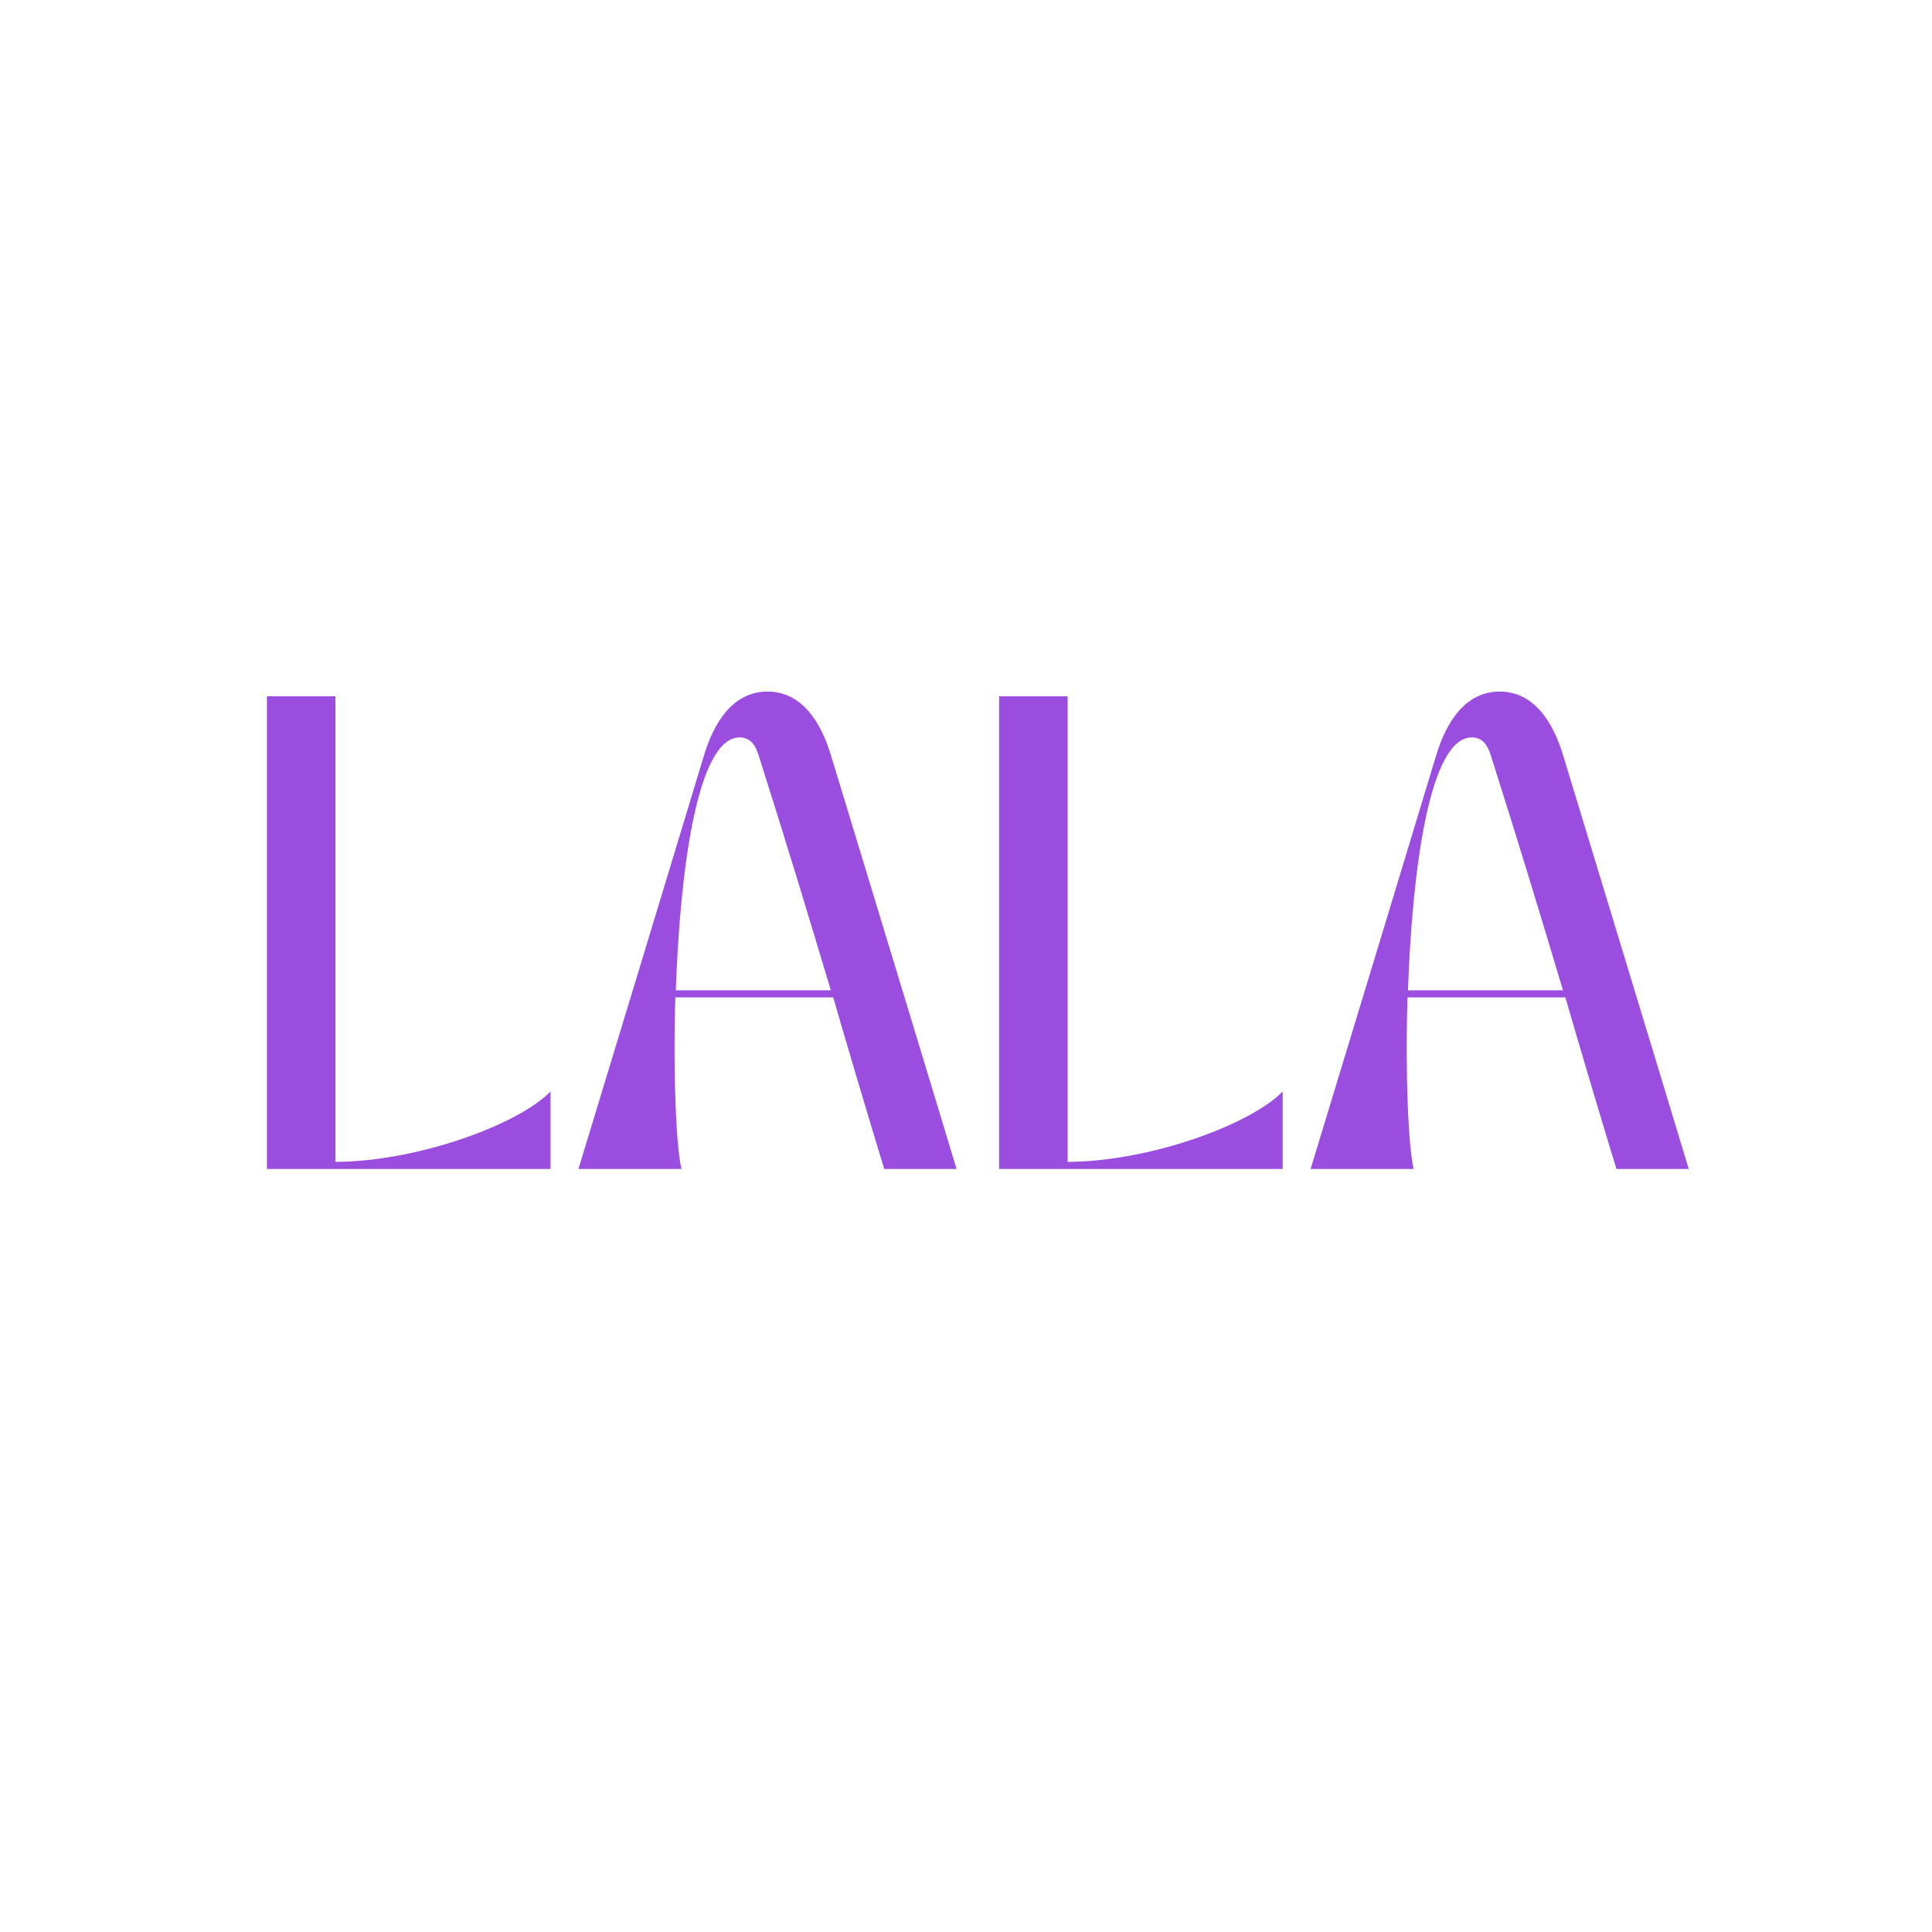 <svg xmlns="http://www.w3.org/2000/svg" xmlns:xlink="http://www.w3.org/1999/xlink" width="500" zoomAndPan="magnify" viewBox="0 0 375 375" height="500" preserveAspectRatio="xMidYMid meet" version="1.0"><defs><g/></defs><g fill="#9b4de0" fill-opacity="1"><g transform="translate(45.387, 226.9)"><g><path d="M 6.422 0 L 61.473 0 L 61.473 -15.047 C 55.23 -8.625 35.781 -1.469 19.727 -1.375 L 19.727 -91.746 L 6.422 -91.746 Z M 6.422 0 "/></g></g></g><g fill="#9b4de0" fill-opacity="1"><g transform="translate(110.435, 226.9)"><g><path d="M 21.836 0 C 20.828 -4.219 20.184 -18.074 20.645 -33.305 L 51.285 -33.305 C 54.223 -23.211 57.344 -12.66 61.195 0 L 75.234 0 C 65.781 -31.285 60.094 -49.82 50.828 -80.371 C 48.902 -86.703 45.23 -92.664 38.535 -92.664 C 31.836 -92.664 28.168 -86.703 26.238 -80.371 C 16.973 -49.82 11.375 -31.285 1.836 0 Z M 20.734 -34.68 C 21.562 -57.895 24.863 -83.766 33.121 -83.766 C 35.141 -83.766 36.148 -82.391 36.789 -80.371 C 42.387 -62.754 46.516 -49.086 50.828 -34.68 Z M 20.734 -34.68 "/></g></g></g><g fill="#9b4de0" fill-opacity="1"><g transform="translate(187.501, 226.9)"><g><path d="M 6.422 0 L 61.473 0 L 61.473 -15.047 C 55.23 -8.625 35.781 -1.469 19.727 -1.375 L 19.727 -91.746 L 6.422 -91.746 Z M 6.422 0 "/></g></g></g><g fill="#9b4de0" fill-opacity="1"><g transform="translate(252.549, 226.9)"><g><path d="M 21.836 0 C 20.828 -4.219 20.184 -18.074 20.645 -33.305 L 51.285 -33.305 C 54.223 -23.211 57.344 -12.66 61.195 0 L 75.234 0 C 65.781 -31.285 60.094 -49.82 50.828 -80.371 C 48.902 -86.703 45.23 -92.664 38.535 -92.664 C 31.836 -92.664 28.168 -86.703 26.238 -80.371 C 16.973 -49.82 11.375 -31.285 1.836 0 Z M 20.734 -34.68 C 21.562 -57.895 24.863 -83.766 33.121 -83.766 C 35.141 -83.766 36.148 -82.391 36.789 -80.371 C 42.387 -62.754 46.516 -49.086 50.828 -34.68 Z M 20.734 -34.68 "/></g></g></g></svg>